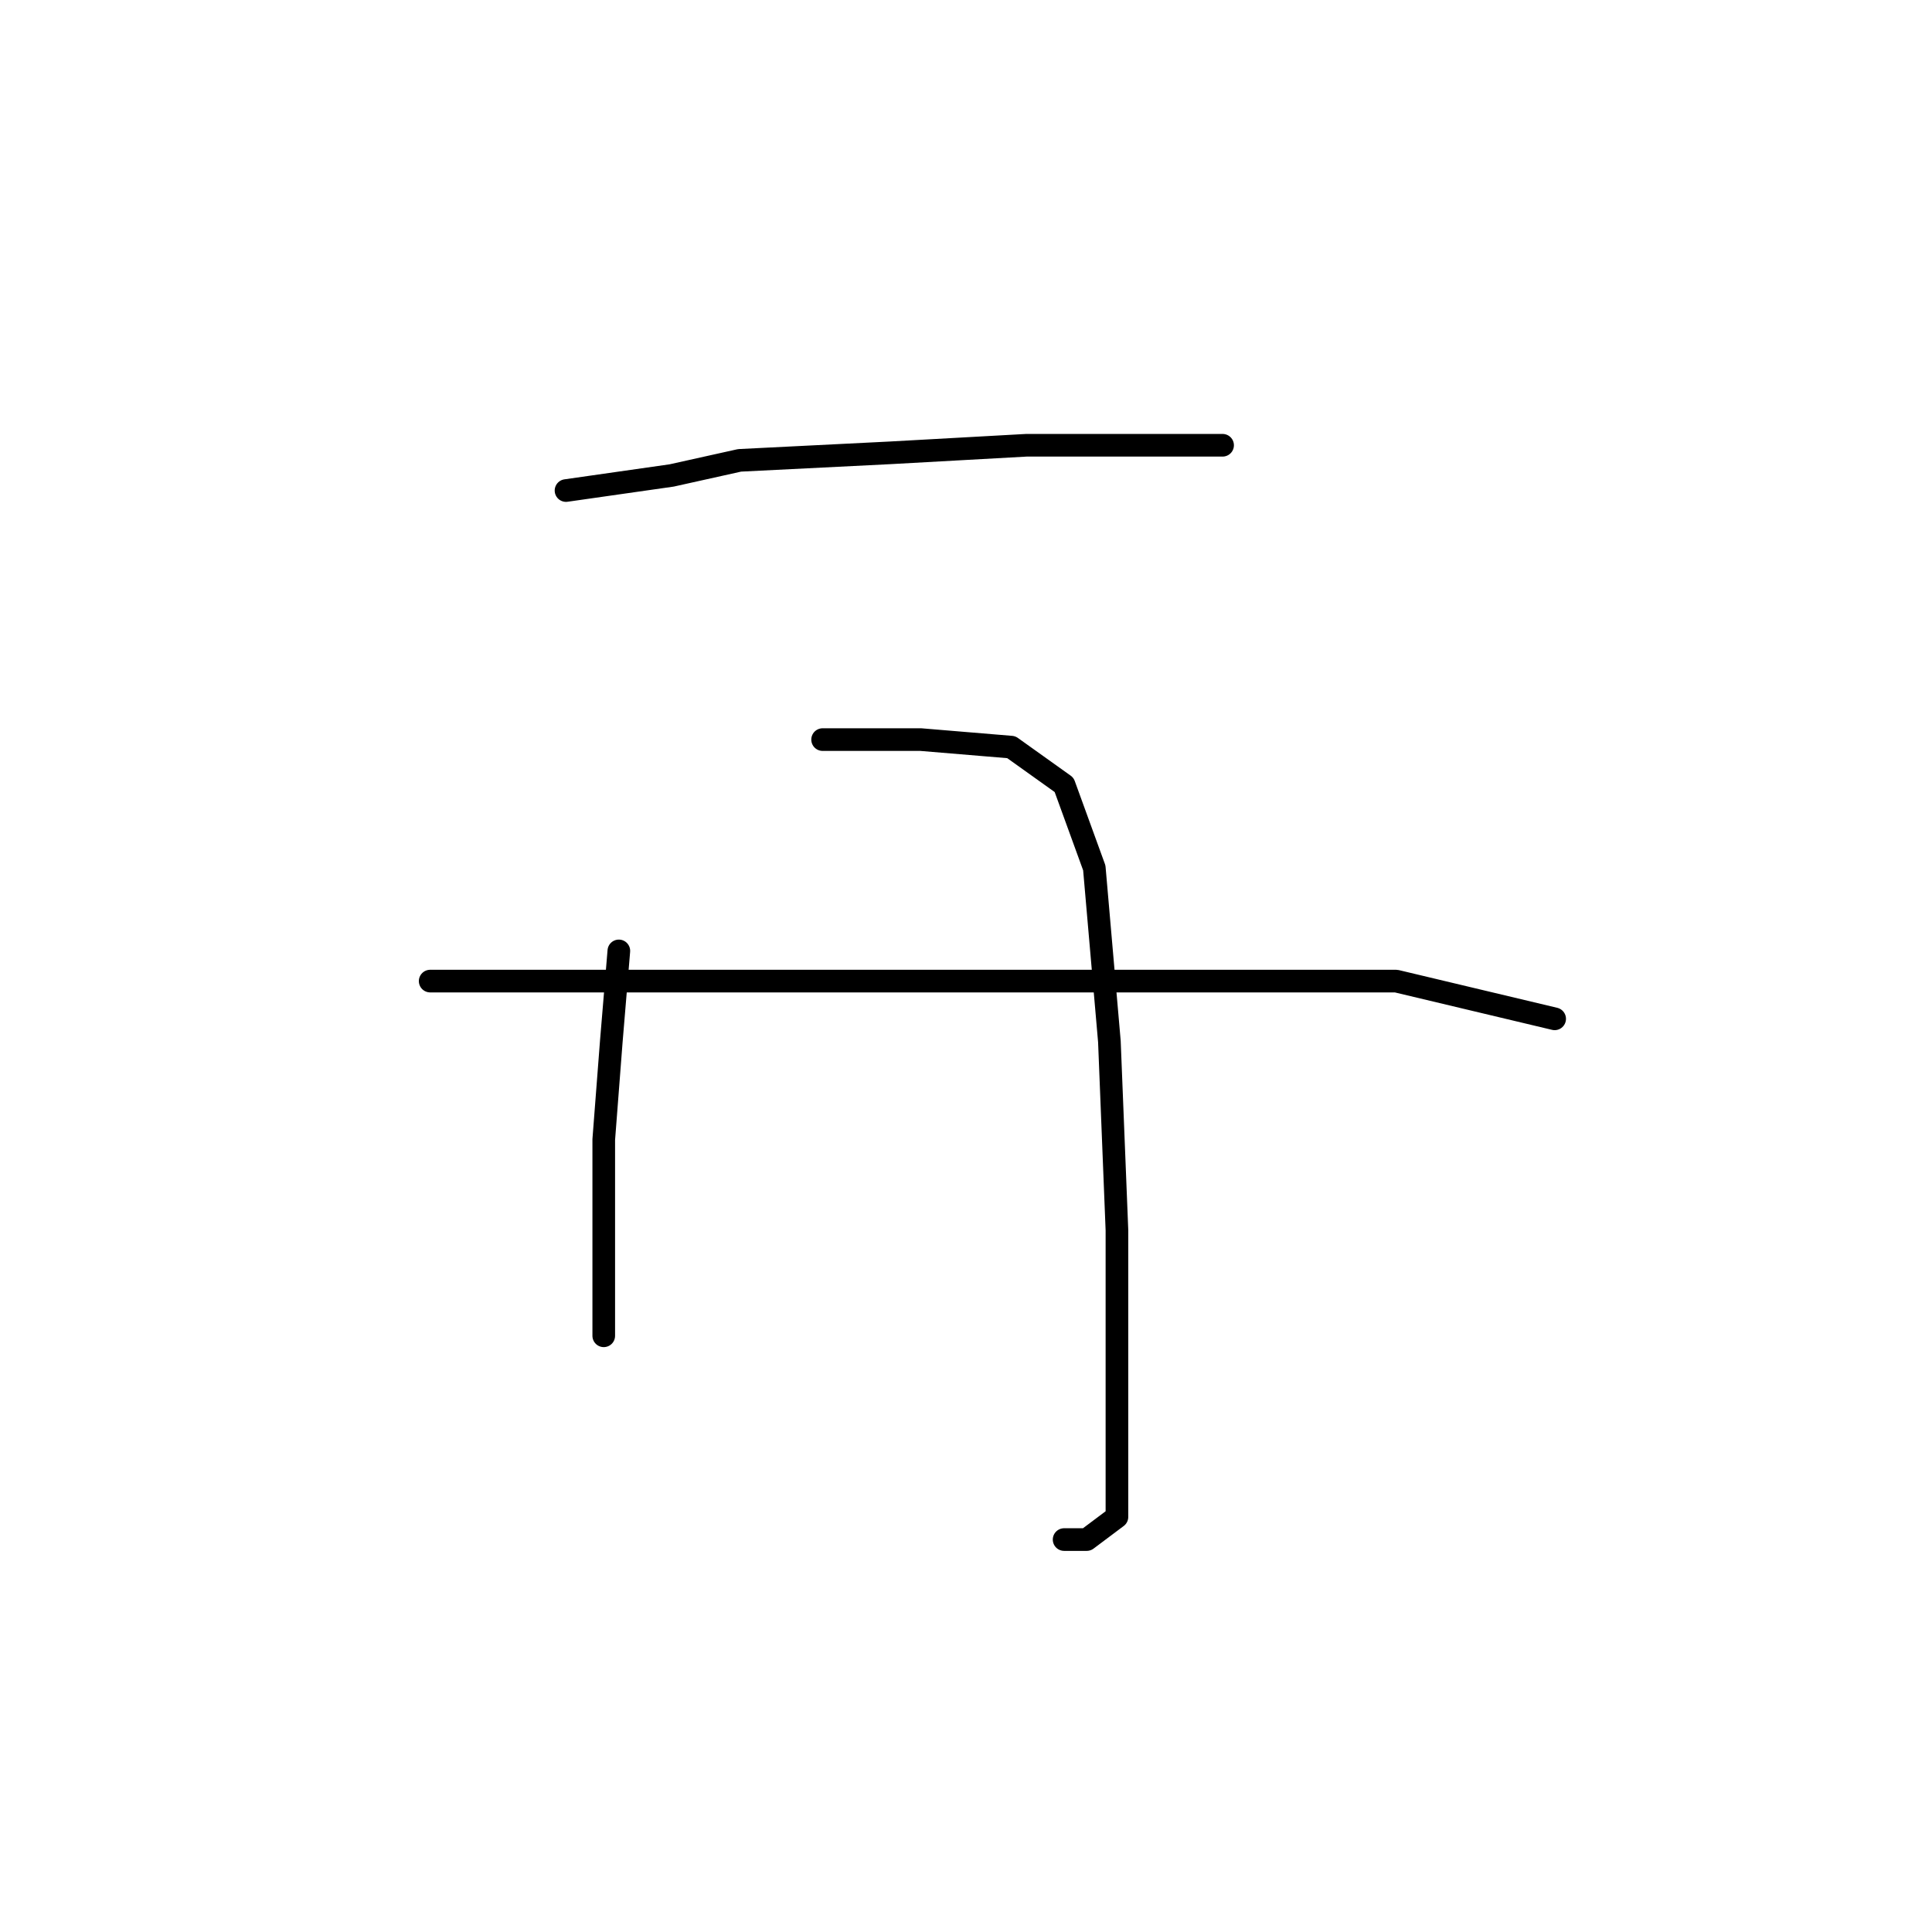 <?xml version="1.0" standalone="no"?>
    <svg width="256" height="256" xmlns="http://www.w3.org/2000/svg" version="1.1">
    <polyline stroke="black" stroke-width="3" stroke-linecap="round" fill="transparent" stroke-linejoin="round" points="75 65 89 63 98 61 118 60 136 59 153 59 162 59 162 59 " />
        <polyline stroke="black" stroke-width="3" stroke-linecap="round" fill="transparent" stroke-linejoin="round" points="82 126 81 138 80 151 80 165 80 174 80 177 80 177 " />
        <polyline stroke="black" stroke-width="3" stroke-linecap="round" fill="transparent" stroke-linejoin="round" points="109 98 122 98 134 99 141 104 145 115 147 138 148 163 148 182 148 195 148 201 144 204 141 204 141 204 " />
        <polyline stroke="black" stroke-width="3" stroke-linecap="round" fill="transparent" stroke-linejoin="round" points="57 130 67 130 95 130 128 130 145 130 185 130 206 135 206 135 " />
        </svg>